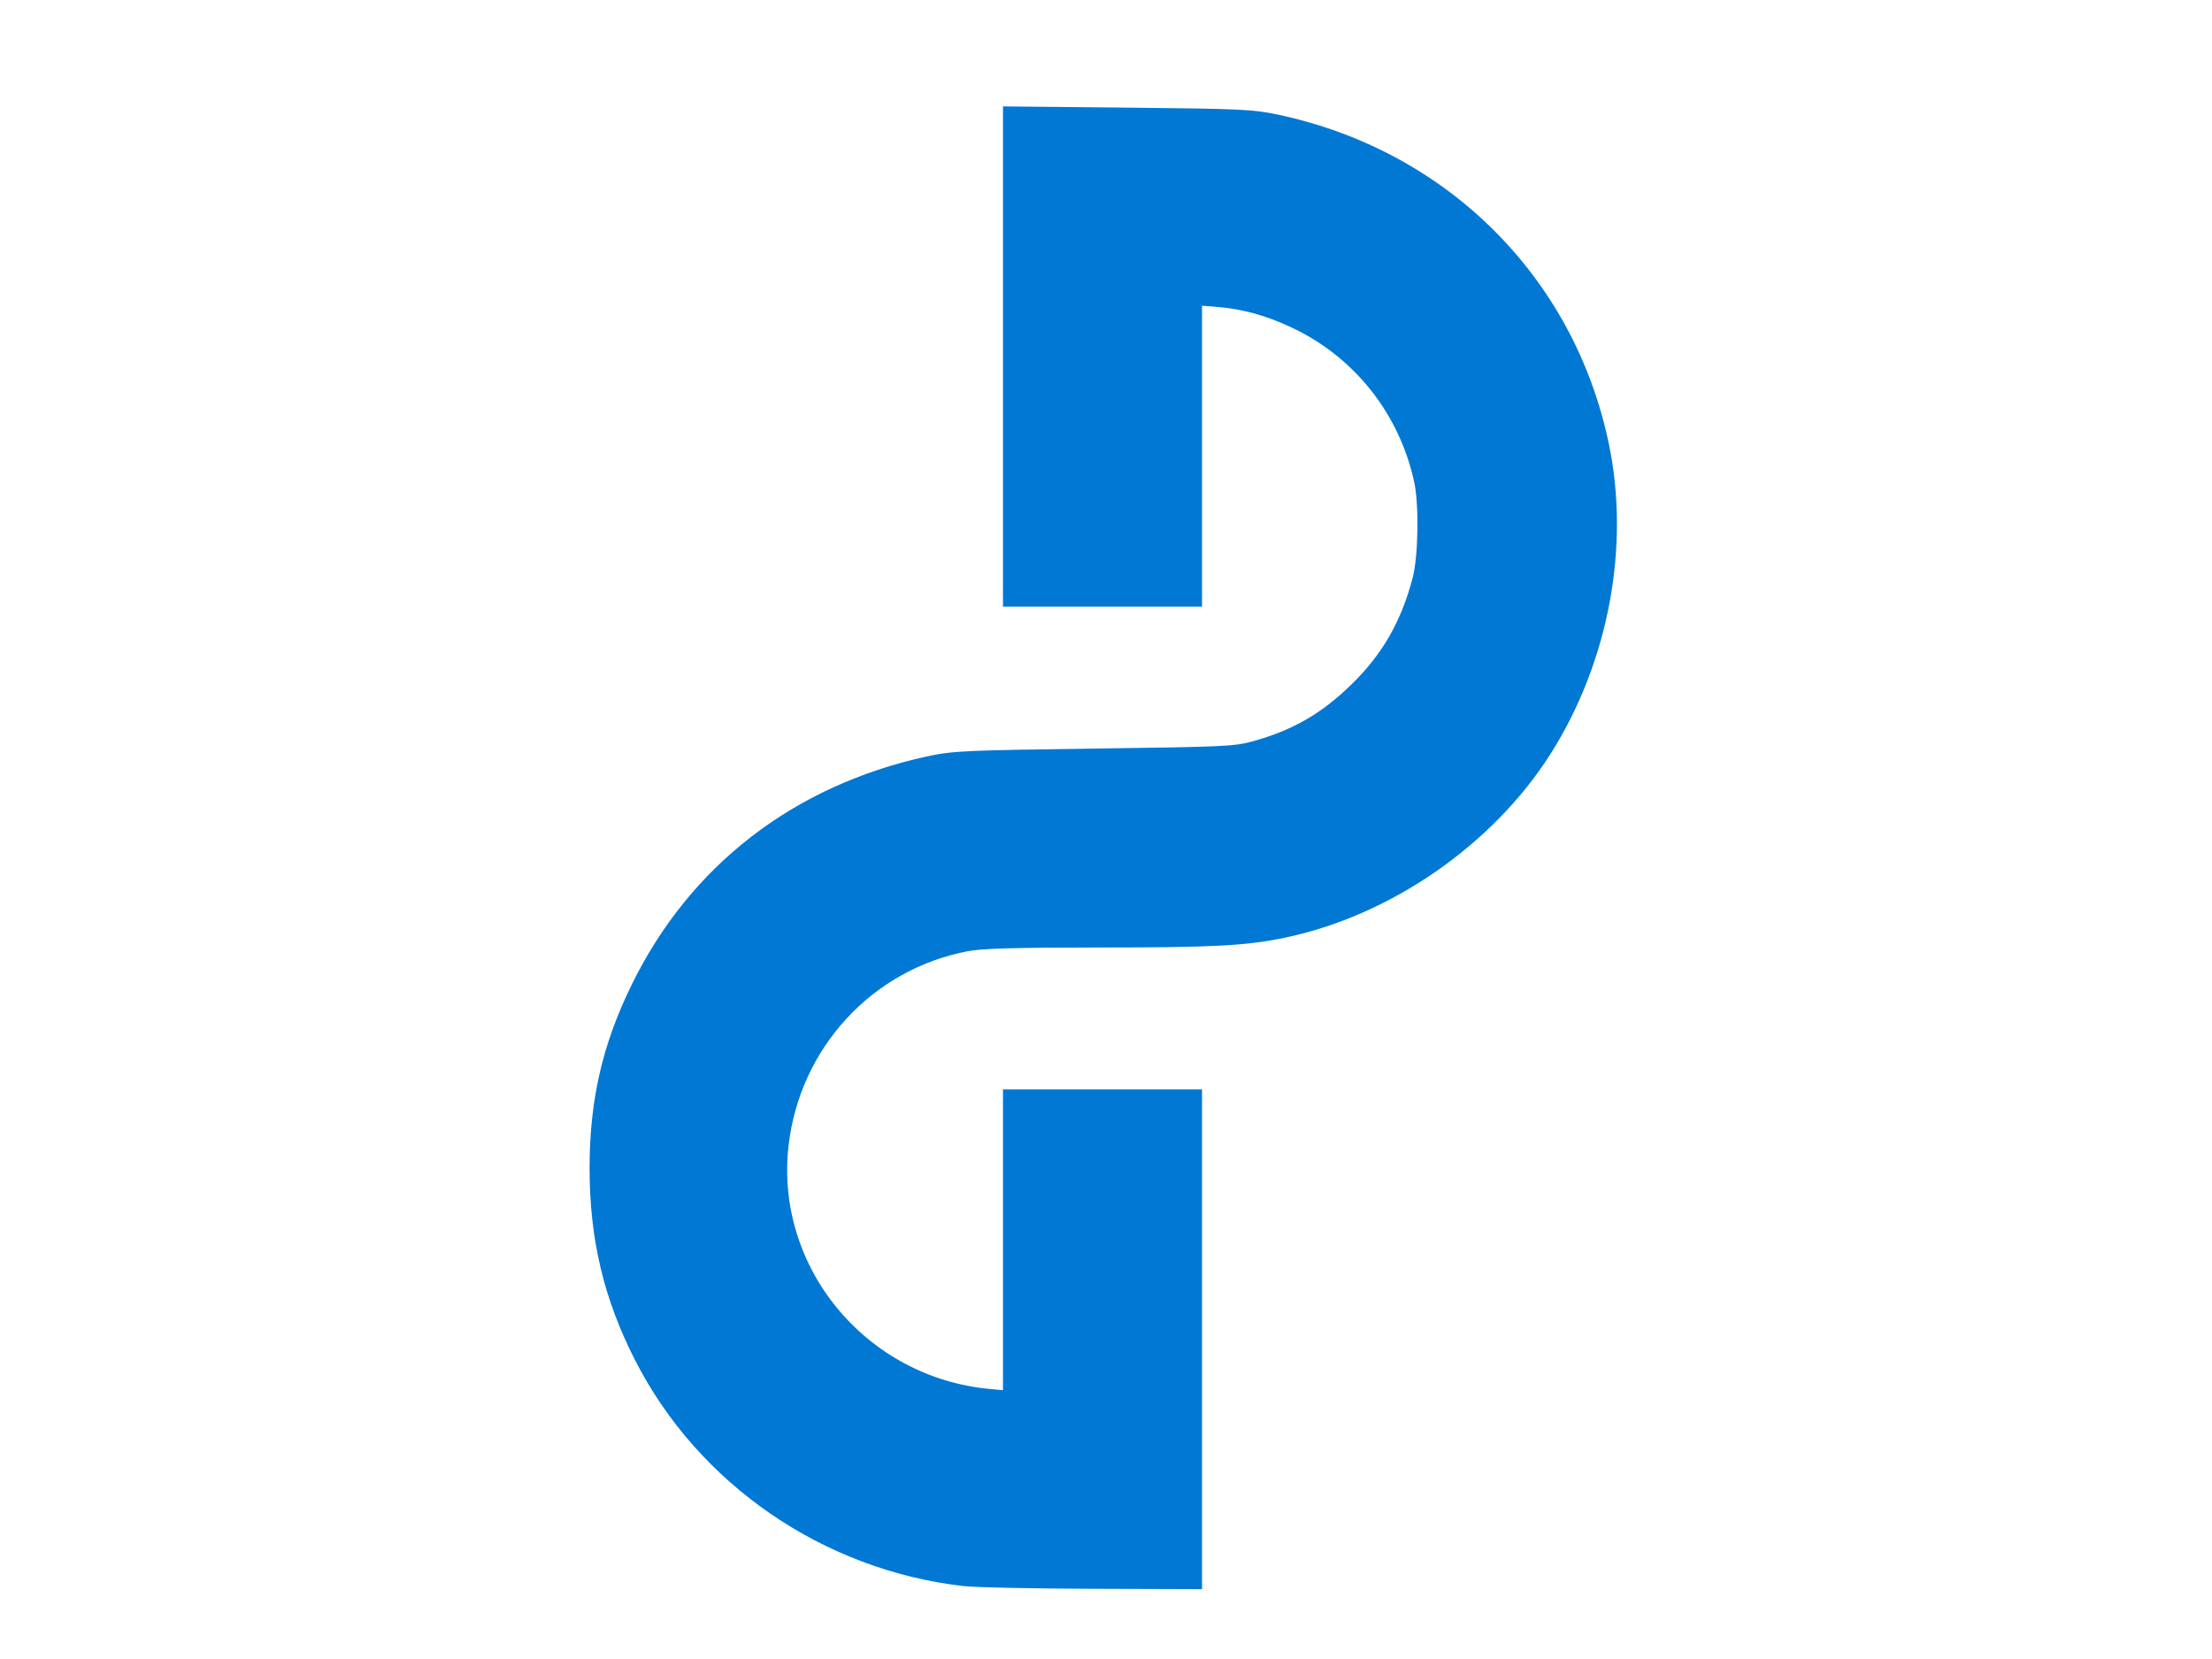 <?xml version="1.0" encoding="UTF-8" standalone="no"?>
<svg
   xmlns:dc="http://purl.org/dc/elements/1.1/"
   xmlns:cc="http://creativecommons.org/ns#"
   xmlns:rdf="http://www.w3.org/1999/02/22-rdf-syntax-ns#"
   xmlns:svg="http://www.w3.org/2000/svg"
   xmlns="http://www.w3.org/2000/svg"
   xmlns:sodipodi="http://sodipodi.sourceforge.net/DTD/sodipodi-0.dtd"
   xmlns:inkscape="http://www.inkscape.org/namespaces/inkscape"
   width="800.000"
   height="600.000"
   viewBox="0.0 0.0 800.000 600.000"
   version="1.1"
   id="svg3823"
   sodipodi:docname="discimus.svg"
   inkscape:version="0.92.4 (5da689c313, 2019-01-14)">
  <defs
     id="defs3827" />
  <sodipodi:namedview
     pagecolor="#ffffff"
     bordercolor="#666666"
     borderopacity="1"
     objecttolerance="10"
     gridtolerance="10"
     guidetolerance="10"
     inkscape:pageopacity="0"
     inkscape:pageshadow="2"
     inkscape:window-width="2560"
     inkscape:window-height="1377"
     id="namedview3825"
     showgrid="false"
     inkscape:zoom="1.03"
     inkscape:cx="242.23301"
     inkscape:cy="300"
     inkscape:window-x="-8"
     inkscape:window-y="-8"
     inkscape:window-maximized="1"
     inkscape:current-layer="svg3823" />
  <title
     id="title3781">Produce by Acme CAD Converter</title>
  <desc
     id="desc3783">Produce by Acme CAD Converter</desc>
  <path
     d="m 432.957,340.721 7.73,-0.2 m 0,0 7.71,-0.6 m 0,0 7.67,-0.99 m 0,0 7.61,-1.38 m 0,0 7.52,-1.78 m 0,0 7.42,-2.16 m 0,0 7.31,-2.54 m 0,0 7.16,-2.91 m 0,0 7,-3.28 m 0,0 6.83,-3.63 m 0,0 6.62,-3.99 m 0,0 6.42,-4.31 m 0,0 6.18,-4.64 m 0,0 5.94,-4.95 m 0,0 5.67,-5.26 m 0,0 5.4,-5.53 m 0,0 5.1,-5.81 m 0,0 4.8,-6.06 m 0,0 4.48,-6.31 m 0,0 4.15,-6.52 m 0,0 3.81,-6.73 m 0,0 3.46,-6.91 m 0,0 3.09,-7.09 m 0,0 2.73,-7.23 m 0,0 2.35,-7.37 m 0,0 1.97,-7.48 m 0,0 1.58,-7.56 m 0,0 1.19,-7.64 m 0,0 0.8,-7.69 m 0,0 0.4,-7.72 m 0,0 v -7.74 m 0,0 -0.4,-7.72 m 0,0 -0.8,-7.69 m 0,0 -1.19,-7.64 m 0,0 -1.58,-7.57 m 0,0 -1.97,-7.47 m 0,0 -2.35,-7.37 m 0,0 -2.73,-7.23 m 0,0 -3.09,-7.09 m 0,0 -3.46,-6.91 m 0,0 -3.81,-6.73 m 0,0 -4.15,-6.53 m 0,0 -4.48,-6.3 m 0,0 -4.8,-6.06 m 0,0 -5.1,-5.81 m 0,0 -5.4,-5.53 m 0,0 -5.67,-5.26 m 0,0 -5.94,-4.95 m 0,0 -6.18,-4.64 m 0,0 -6.42,-4.32 m 0,0 -6.62,-3.98 m 0,0 -6.83,-3.63 m 0,0 -7,-3.28 m 0,0 -7.16,-2.91 m 0,0 -7.31,-2.54 m 0,0 -7.42,-2.16 m 0,0 -7.52,-1.78 m 0,0 -7.61,-1.38 m 0,0 -7.67,-1 m 0,0 -7.71,-0.59 m 0,0 -7.73,-0.2"
     id="path3785"
     inkscape:connector-curvature="0"
     style="fill:none;stroke:#000000;stroke-width:0.5" />
  <path
     d="m 432.957,272.471 5.72,-0.19 m 0,0 5.68,-0.6 m 0,0 5.63,-0.99 m 0,0 5.55,-1.39 m 0,0 5.43,-1.76 m 0,0 5.3,-2.15 m 0,0 5.14,-2.5 m 0,0 4.95,-2.86 m 0,0 4.74,-3.2 m 0,0 4.5,-3.52 m 0,0 4.25,-3.82 m 0,0 3.97,-4.11 m 0,0 3.68,-4.38 m 0,0 3.36,-4.63 m 0,0 3.03,-4.84 m 0,0 2.68,-5.05 m 0,0 2.33,-5.22 m 0,0 1.95,-5.37 m 0,0 1.58,-5.5 m 0,0 1.18,-5.59 m 0,0 0.8,-5.66 m 0,0 0.4,-5.7 m 0,0 v -5.72 m 0,0 -0.4,-5.7 m 0,0 -0.8,-5.66 m 0,0 -1.18,-5.59 m 0,0 -1.58,-5.5 m 0,0 -1.95,-5.37 m 0,0 -2.33,-5.22 m 0,0 -2.68,-5.05 m 0,0 -3.03,-4.85 m 0,0 -3.36,-4.62 m 0,0 -3.68,-4.38 m 0,0 -3.97,-4.11 m 0,0 -4.25,-3.83 m 0,0 -4.5,-3.52 m 0,0 -4.74,-3.19 m 0,0 -4.95,-2.86 m 0,0 -5.14,-2.51 m 0,0 -5.3,-2.14 m 0,0 -5.43,-1.76 m 0,0 -5.55,-1.39 m 0,0 -5.63,-0.99 m 0,0 -5.68,-0.6 m 0,0 -5.72,-0.2"
     id="path3787"
     inkscape:connector-curvature="0"
     style="fill:none;stroke:#000000;stroke-width:0.5" />
  <path
     d="m 364.717,340.721 -5.72,0.2 m 0,0 -5.68,0.6 m 0,0 -5.63,0.99 m 0,0 -5.55,1.38 m 0,0 -5.43,1.77 m 0,0 -5.3,2.14 m 0,0 -5.14,2.51 m 0,0 -4.95,2.85 m 0,0 -4.74,3.2 m 0,0 -4.5,3.52 m 0,0 -4.25,3.83 m 0,0 -3.97,4.11 m 0,0 -3.68,4.38 m 0,0 -3.36,4.62 m 0,0 -3.03,4.85 m 0,0 -2.68,5.05 m 0,0 -2.32,5.22 m 0,0 -1.96,5.37 m 0,0 -1.58,5.49 m 0,0 -1.18,5.6 m 0,0 -0.8,5.66 m 0,0 -0.4,5.7 m 0,0 v 5.71 m 0,0 0.4,5.71 m 0,0 0.8,5.66 m 0,0 1.18,5.59 m 0,0 1.58,5.49 m 0,0 1.96,5.37 m 0,0 2.32,5.23 m 0,0 2.68,5.04 m 0,0 3.03,4.85 m 0,0 3.36,4.63 m 0,0 3.68,4.37 m 0,0 3.97,4.12 m 0,0 4.25,3.82 m 0,0 4.5,3.52 m 0,0 4.74,3.2 m 0,0 4.95,2.86 m 0,0 5.14,2.5 m 0,0 5.3,2.14 m 0,0 5.43,1.77 m 0,0 5.55,1.38 m 0,0 5.63,0.99 m 0,0 5.68,0.6 m 0,0 5.72,0.2"
     id="path3789"
     inkscape:connector-curvature="0"
     style="fill:none;stroke:#000000;stroke-width:0.5" />
  <path
     d="m 364.717,272.471 -7.73,0.2 m 0,0 -7.71,0.6 m 0,0 -7.67,0.99 m 0,0 -7.6,1.39 m 0,0 -7.53,1.78 m 0,0 -7.42,2.16 m 0,0 -7.31,2.54 m 0,0 -7.16,2.91 m 0,0 -7,3.28 m 0,0 -6.82,3.63 m 0,0 -6.63,3.98 m 0,0 -6.42,4.32 m 0,0 -6.18,4.64 m 0,0 -5.94,4.95 m 0,0 -5.67,5.25 m 0,0 -5.4,5.54 m 0,0 -5.1,5.81 m 0,0 -4.8,6.06 m 0,0 -4.48,6.3 m 0,0 -4.15,6.52 m 0,0 -3.81,6.73 m 0,0 -3.46,6.92 m 0,0 -3.09,7.08 m 0,0 -2.73,7.24 m 0,0 -2.35,7.36 m 0,0 -1.97,7.48 m 0,0 -1.58,7.57 m 0,0 -1.19,7.64 m 0,0 -0.8,7.69 m 0,0 -0.39,7.72 m 0,0 v 7.73 m 0,0 0.39,7.72 m 0,0 0.8,7.69 m 0,0 1.19,7.64 m 0,0 1.58,7.57 m 0,0 1.97,7.48 m 0,0 2.35,7.36 m 0,0 2.73,7.24 m 0,0 3.09,7.08 m 0,0 3.46,6.92 m 0,0 3.81,6.73 m 0,0 4.15,6.52 m 0,0 4.48,6.3 m 0,0 4.8,6.07 m 0,0 5.1,5.8 m 0,0 5.4,5.54 m 0,0 5.67,5.25 m 0,0 5.94,4.96 m 0,0 6.18,4.64 m 0,0 6.42,4.31 m 0,0 6.63,3.98 m 0,0 6.82,3.64 m 0,0 7,3.27 m 0,0 7.16,2.92 m 0,0 7.31,2.54 m 0,0 7.42,2.16 m 0,0 7.53,1.77 m 0,0 7.6,1.39 m 0,0 7.67,0.99 m 0,0 7.71,0.6 m 0,0 7.73,0.2"
     id="path3791"
     inkscape:connector-curvature="0"
     style="fill:none;stroke:#000000;stroke-width:0.5" />
  <path
     d="m 364.717,217.881 h 68.24"
     id="path3793"
     inkscape:connector-curvature="0"
     style="fill:none;stroke:#000000;stroke-width:0.5" />
  <path
     d="m 364.717,40.441 h 68.24"
     id="path3795"
     inkscape:connector-curvature="0"
     style="fill:none;stroke:#000000;stroke-width:0.5" />
  <path
     d="M 364.717,40.441 V 217.881"
     id="path3797"
     inkscape:connector-curvature="0"
     style="fill:none;stroke:#000000;stroke-width:0.5" />
  <path
     d="m 432.957,108.681 v 109.2"
     id="path3799"
     inkscape:connector-curvature="0"
     style="fill:none;stroke:#000000;stroke-width:0.5" />
  <path
     d="m 432.957,504.511 v -109.19"
     id="path3803"
     inkscape:connector-curvature="0"
     style="fill:none;stroke:#000000;stroke-width:0.5" />
  <path
     d="m 364.717,504.511 v -109.19"
     id="path3805"
     inkscape:connector-curvature="0"
     style="fill:none;stroke:#000000;stroke-width:0.5" />
  <path
     d="m 364.717,572.761 h 68.24"
     id="path3807"
     inkscape:connector-curvature="0"
     style="fill:none;stroke:#000000;stroke-width:0.5" />
  <path
     d="m 364.717,395.321 h 68.24"
     id="path3809"
     inkscape:connector-curvature="0"
     style="fill:none;stroke:#000000;stroke-width:0.5" />
  <path
     d="m 432.957,572.761 v -177.44"
     id="path3813"
     inkscape:connector-curvature="0"
     style="fill:none;stroke:#000000;stroke-width:0.5" />
  <path
     d="m 364.717,504.511 v -109.19"
     id="path3815"
     inkscape:connector-curvature="0"
     style="fill:none;stroke:#000000;stroke-width:0.5" />
  <path
     d="m 364.717,340.721 h 68.24"
     id="path3817"
     inkscape:connector-curvature="0"
     style="fill:none;stroke:#000000;stroke-width:0.5" />
  <path
     d="m 364.717,272.471 h 68.24"
     id="path3819"
     inkscape:connector-curvature="0"
     style="fill:none;stroke:#000000;stroke-width:0.5" />
  <path
     style="fill:#0078d4;fill-opacity:1;stroke:#0078d4;stroke-width:5;stroke-miterlimit:4;stroke-dasharray:none;stroke-opacity:1"
     d="m 348.738,571.144 c -49.989,-5.744 -94.312,-36.231 -116.833,-80.362 -11.138,-21.825 -16.166,-43.031 -16.172,-68.21 -0.007,-24.29 4.518,-44.016 14.996,-65.388 20.753,-42.326 57.463,-70.72 104.903,-81.141 9.031,-1.984 13.233,-2.18 60.194,-2.804 46.867,-0.624 51.007,-0.816 57.767,-2.682 14.894,-4.112 25.577,-10.23 36.735,-21.037 11.614,-11.248 18.776,-23.688 23.024,-39.991 2.133,-8.184 2.419,-27.257 0.538,-35.84 -5.527,-25.223 -22.029,-46.163 -45.084,-57.211 -10.049,-4.815 -19.04,-7.277 -29.46,-8.065 l -7.113,-0.538 v 54.509 54.509 H 398.738 365.243 V 128.951 41.009 l 43.447,0.43 c 39.603,0.392 44.301,0.612 53.102,2.488 59.99,12.791 105.116,57.646 117.573,116.865 7.702,36.616 -0.016,77.86 -20.674,110.47 -20.55,32.44 -57.093,57.693 -94.737,65.469 -13.72,2.834 -25.186,3.43 -66.344,3.447 -31.227,0.013 -42.639,0.343 -48.122,1.392 -35.67,6.825 -62.661,36.153 -66.787,72.568 -5.142,45.391 28.978,86.519 75.256,90.713 l 7.286,0.66 V 451.008 396.505 h 33.495 33.495 v 87.864 87.864 l -38.107,-0.126 c -20.959,-0.069 -41.383,-0.502 -45.388,-0.963 z"
     id="path3831"
     inkscape:connector-curvature="0" />
</svg>
